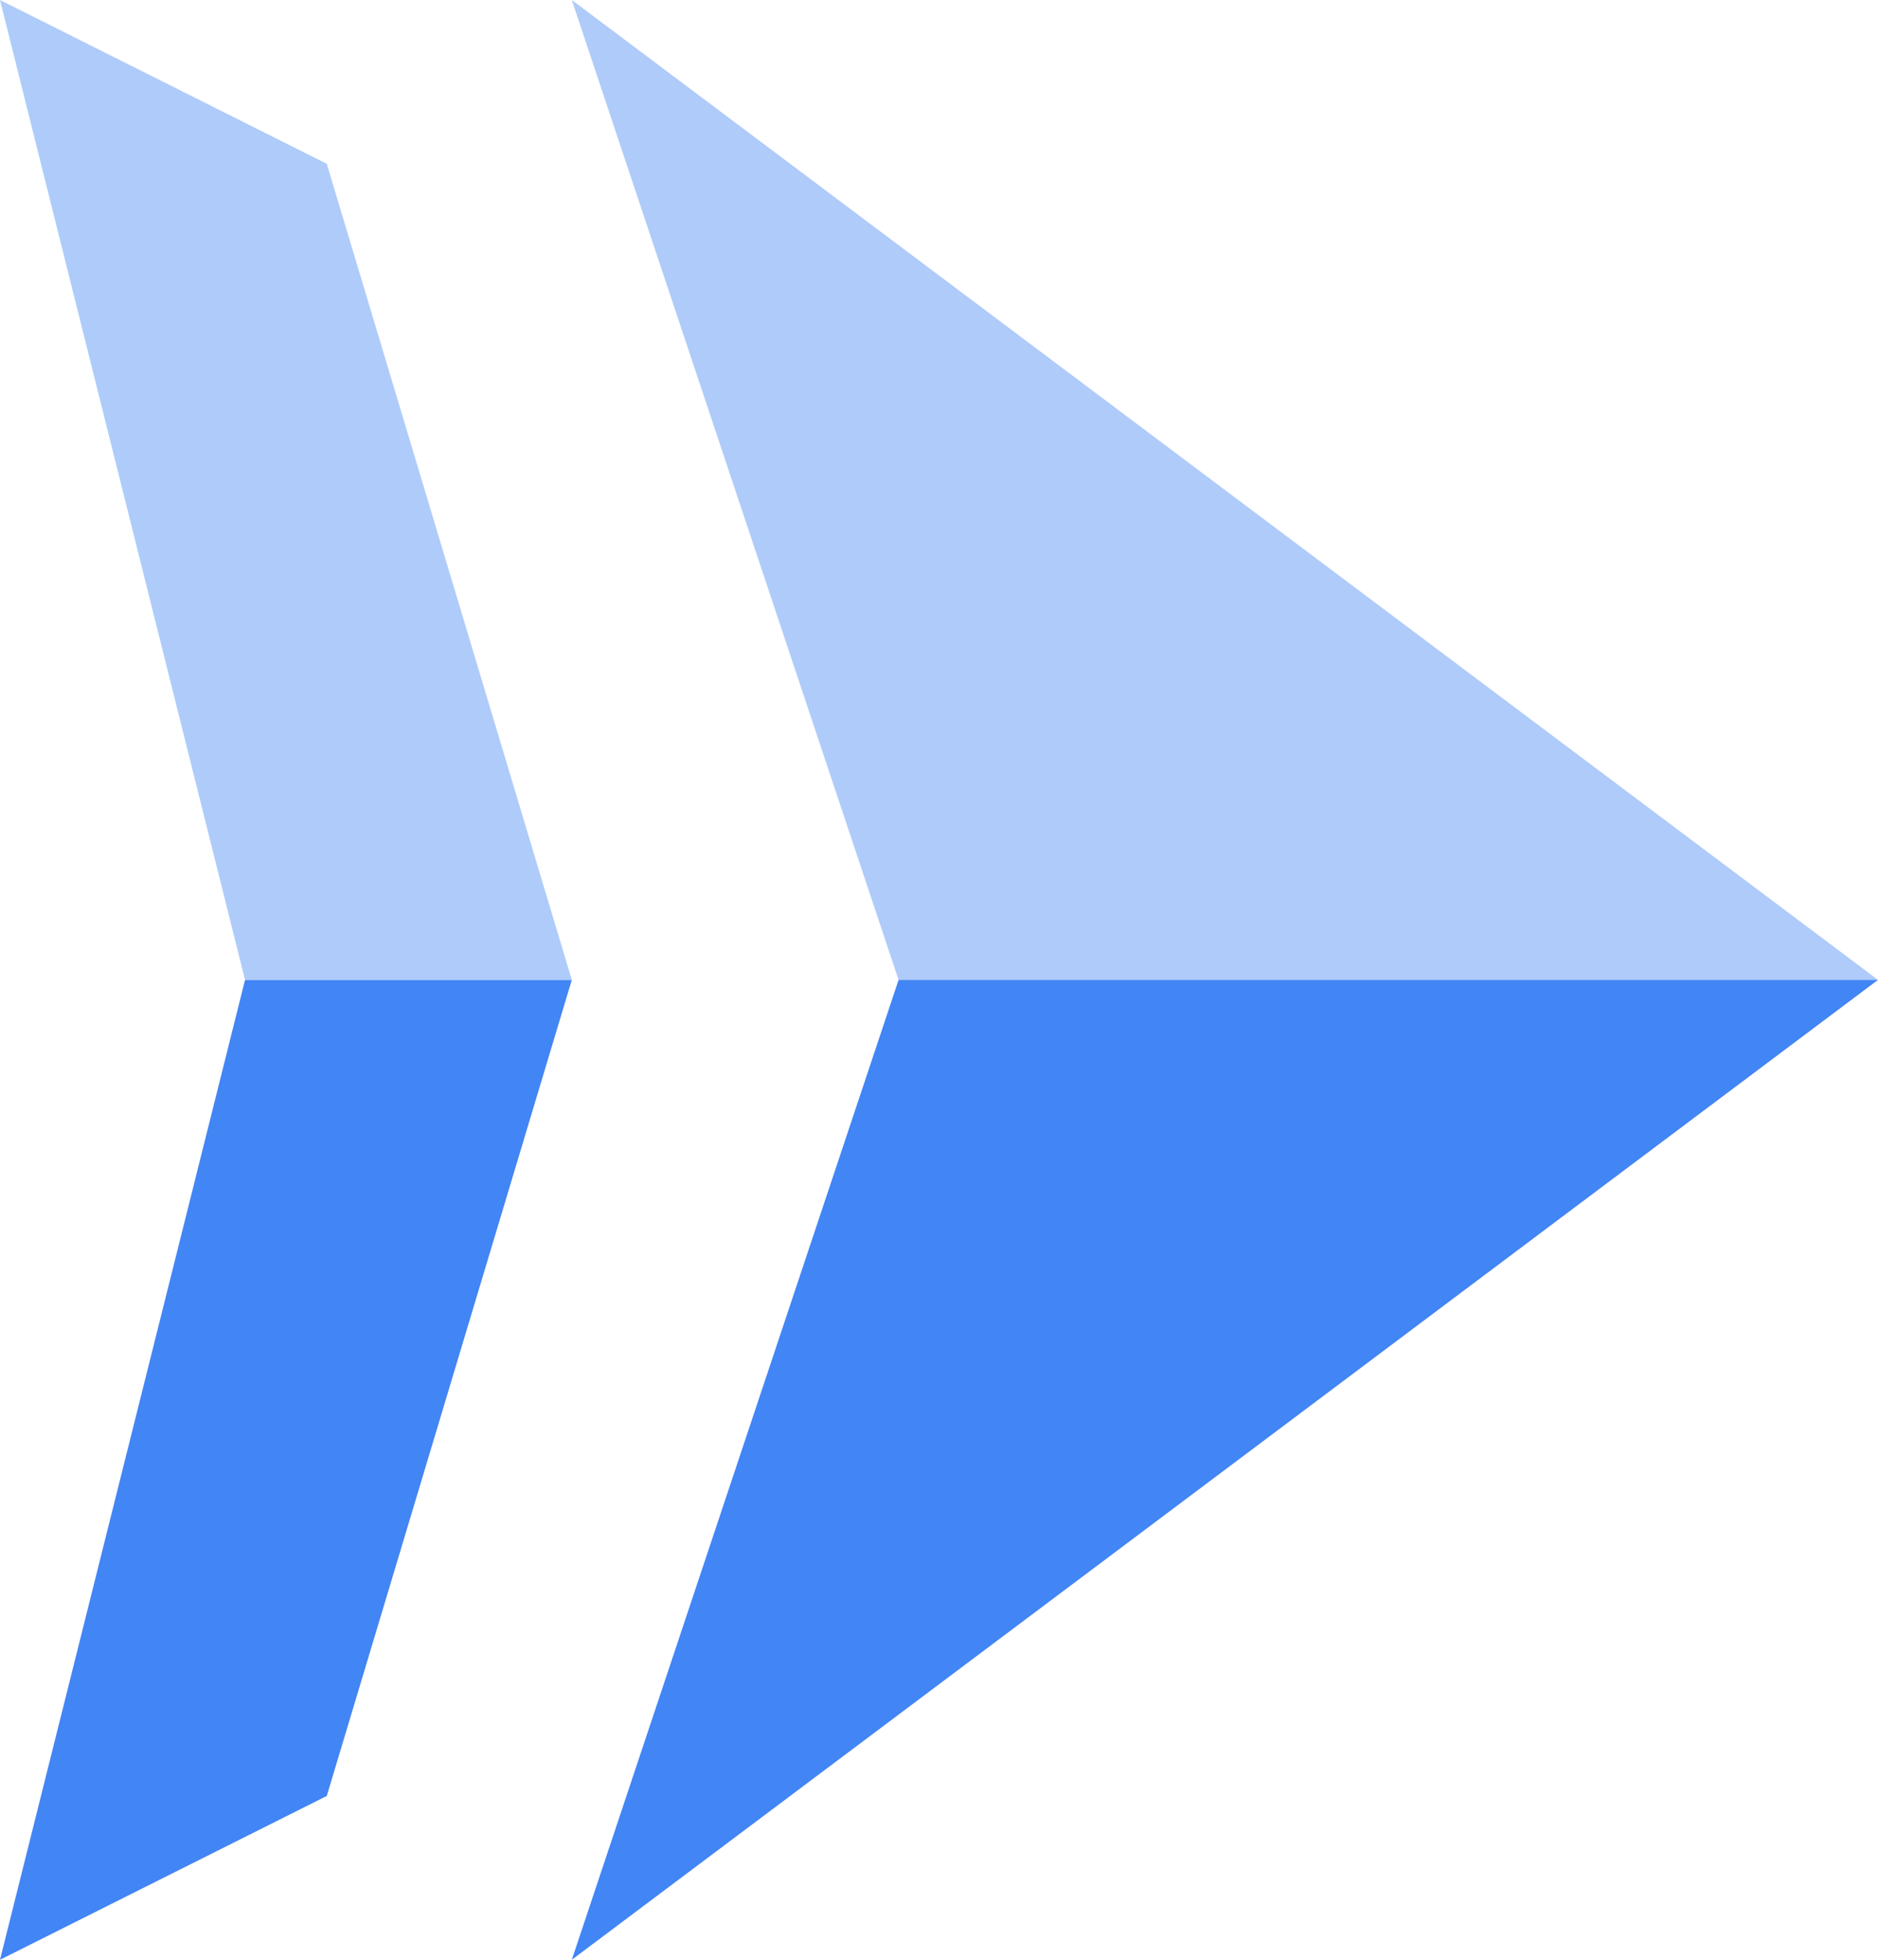 <svg width="23" height="24" xmlns="http://www.w3.org/2000/svg"><g fill="none" fill-rule="evenodd"><path fill="#AECBFA" d="m7.003 0 4.002 12H23z"/><path fill="#4285F4" d="M23 12H11.005L7.003 24zM0 24l4.002-2.006L7.003 12H3.001z"/><path fill="#AECBFA" d="m0 0 3.001 12h4.002L4.002 2.006z"/></g></svg>